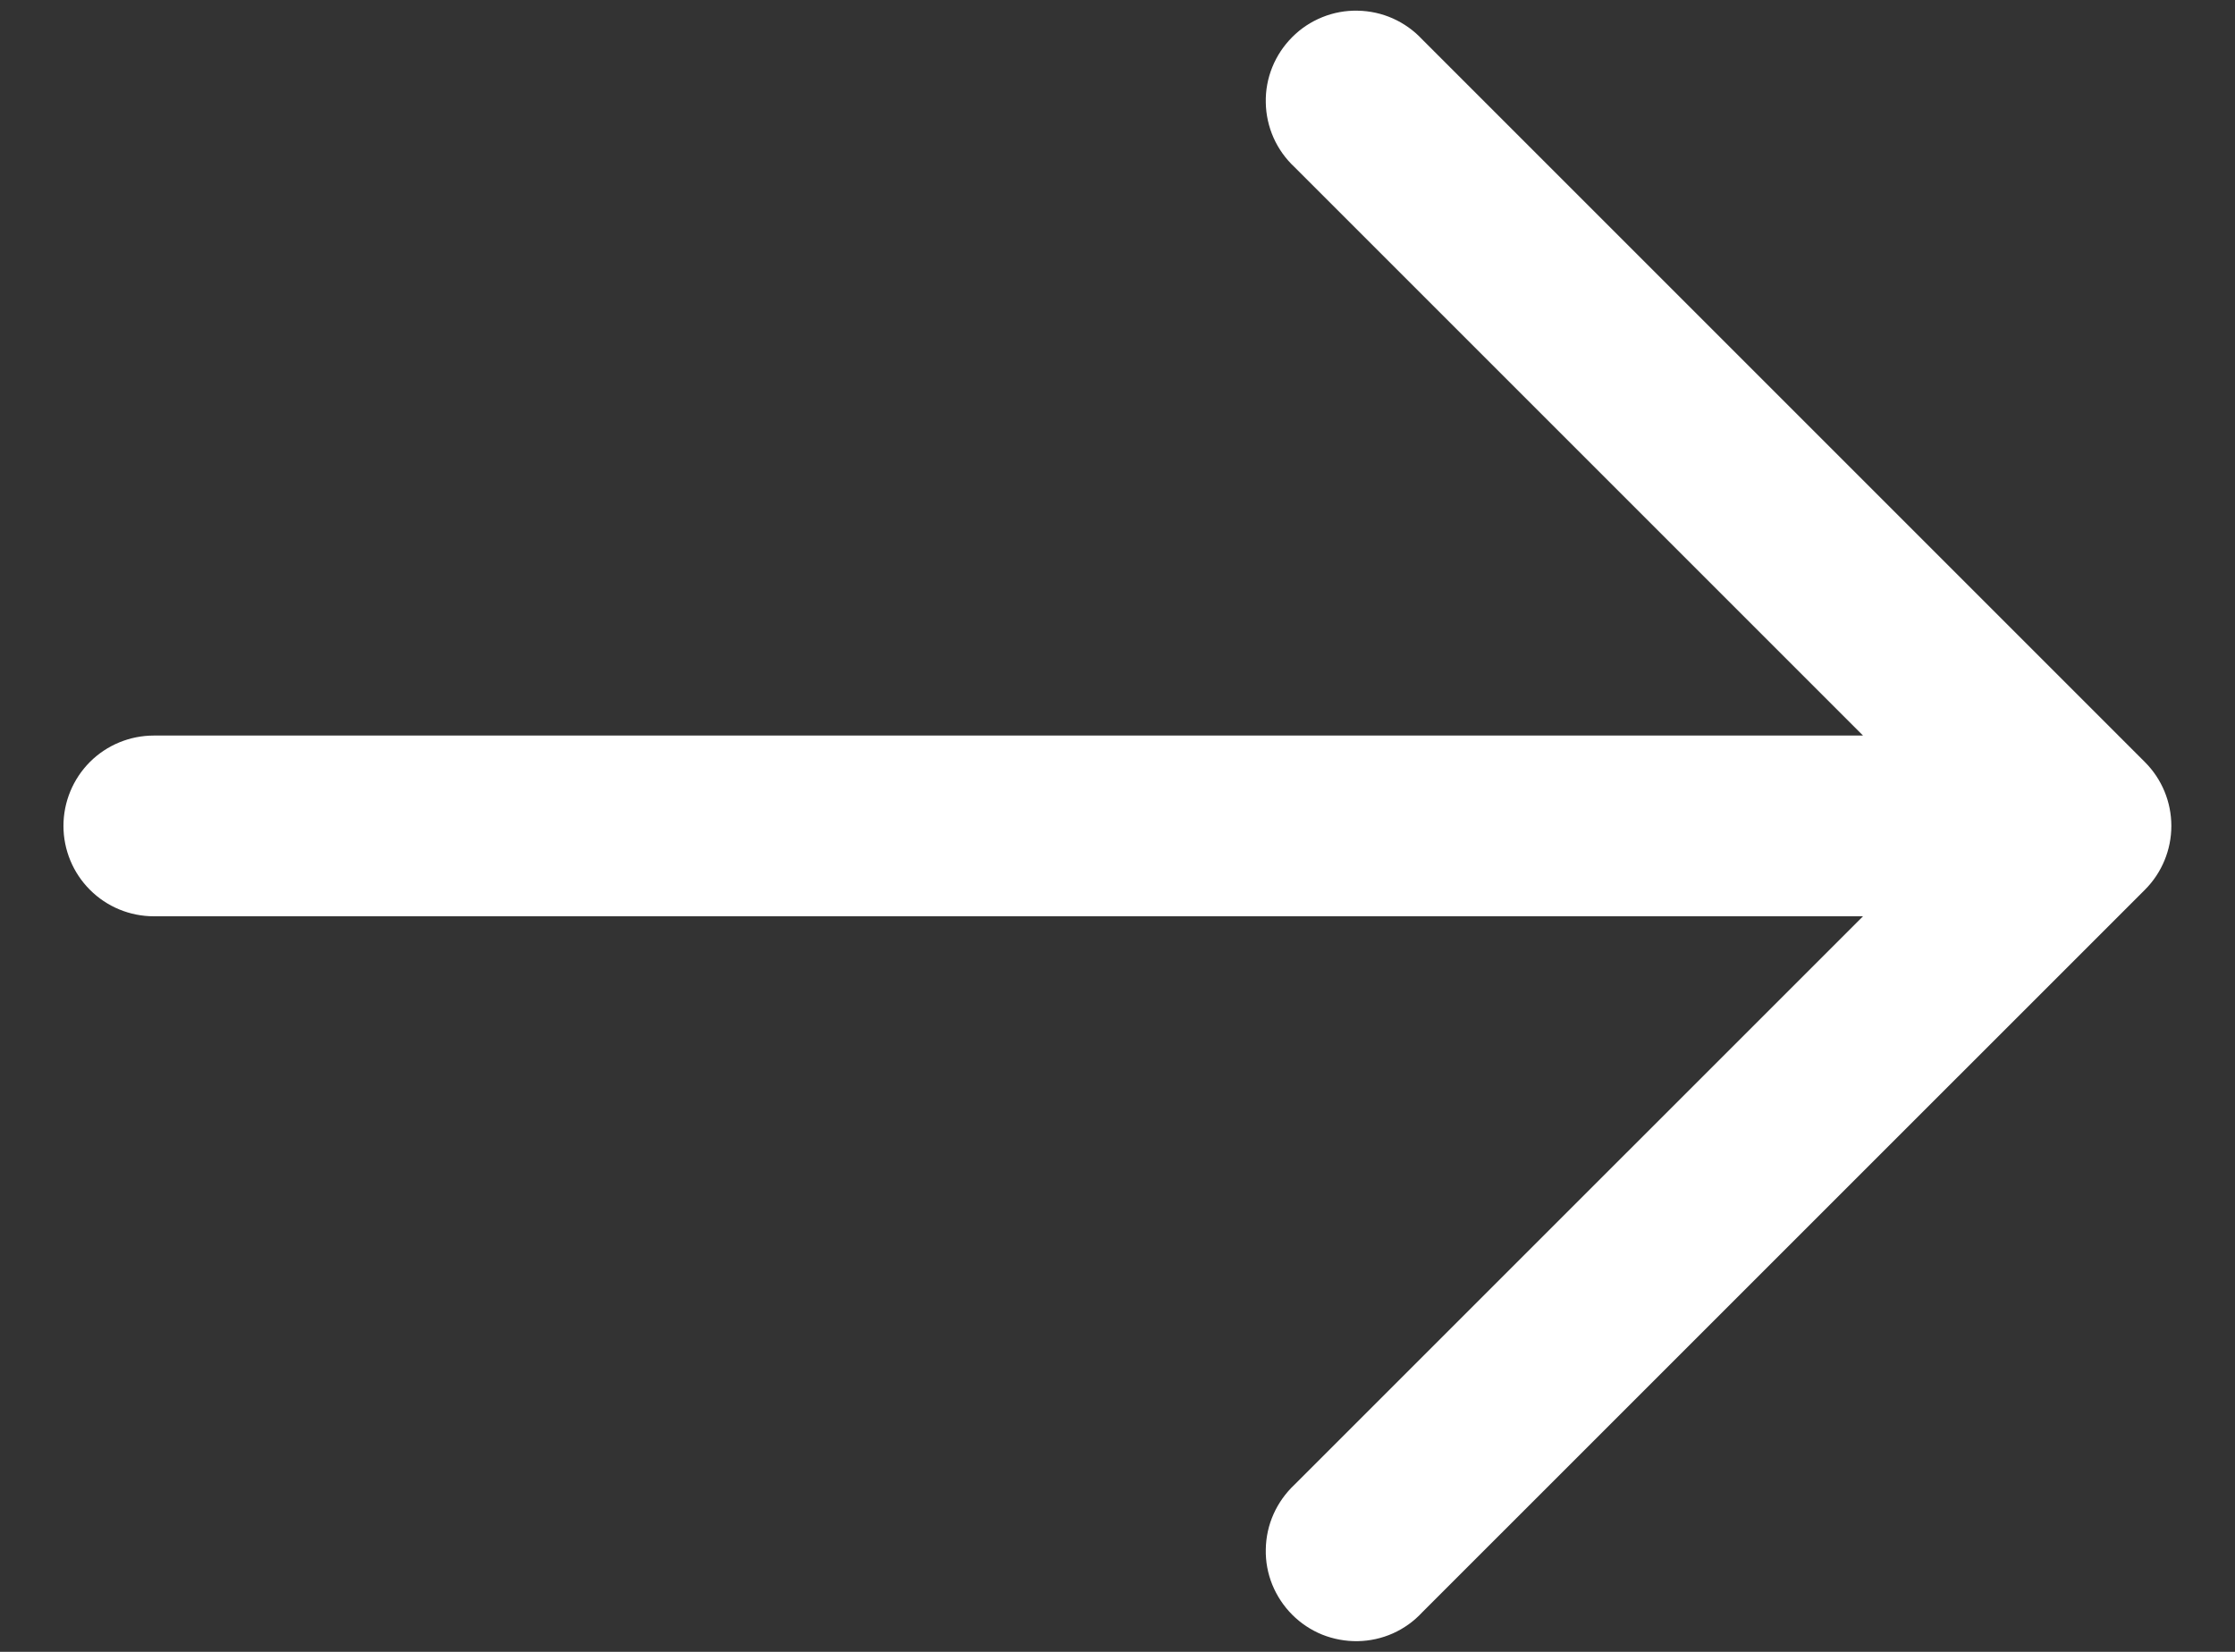 <svg width="23" height="17" viewBox="0 0 23 17" fill="none" xmlns="http://www.w3.org/2000/svg">
<rect x="0" y="0" width="23" height="17" fill="#333333" stroke="none"/>
<path fill-rule="evenodd" clip-rule="evenodd" d="M22.073 7.843C22.247 8.017 22.345 8.253 22.345 8.5C22.345 8.746 22.247 8.983 22.073 9.157L14.635 16.594C14.55 16.686 14.448 16.759 14.334 16.81C14.22 16.861 14.096 16.888 13.972 16.89C13.847 16.892 13.723 16.869 13.607 16.823C13.491 16.776 13.386 16.706 13.298 16.618C13.21 16.53 13.14 16.424 13.093 16.309C13.046 16.193 13.023 16.069 13.026 15.944C13.028 15.819 13.055 15.696 13.106 15.582C13.157 15.468 13.23 15.366 13.321 15.28L19.172 9.43L1.583 9.43C1.336 9.43 1.099 9.332 0.925 9.157C0.751 8.983 0.653 8.746 0.653 8.5C0.653 8.253 0.751 8.017 0.925 7.842C1.099 7.668 1.336 7.57 1.583 7.57L19.172 7.57L13.321 1.719C13.23 1.634 13.157 1.532 13.106 1.418C13.055 1.303 13.028 1.18 13.026 1.056C13.023 0.931 13.046 0.807 13.093 0.691C13.14 0.575 13.21 0.47 13.298 0.382C13.386 0.293 13.491 0.224 13.607 0.177C13.723 0.13 13.847 0.107 13.972 0.11C14.096 0.112 14.22 0.139 14.334 0.19C14.448 0.241 14.55 0.314 14.635 0.405L22.073 7.843Z" fill="white"/>
</svg>

